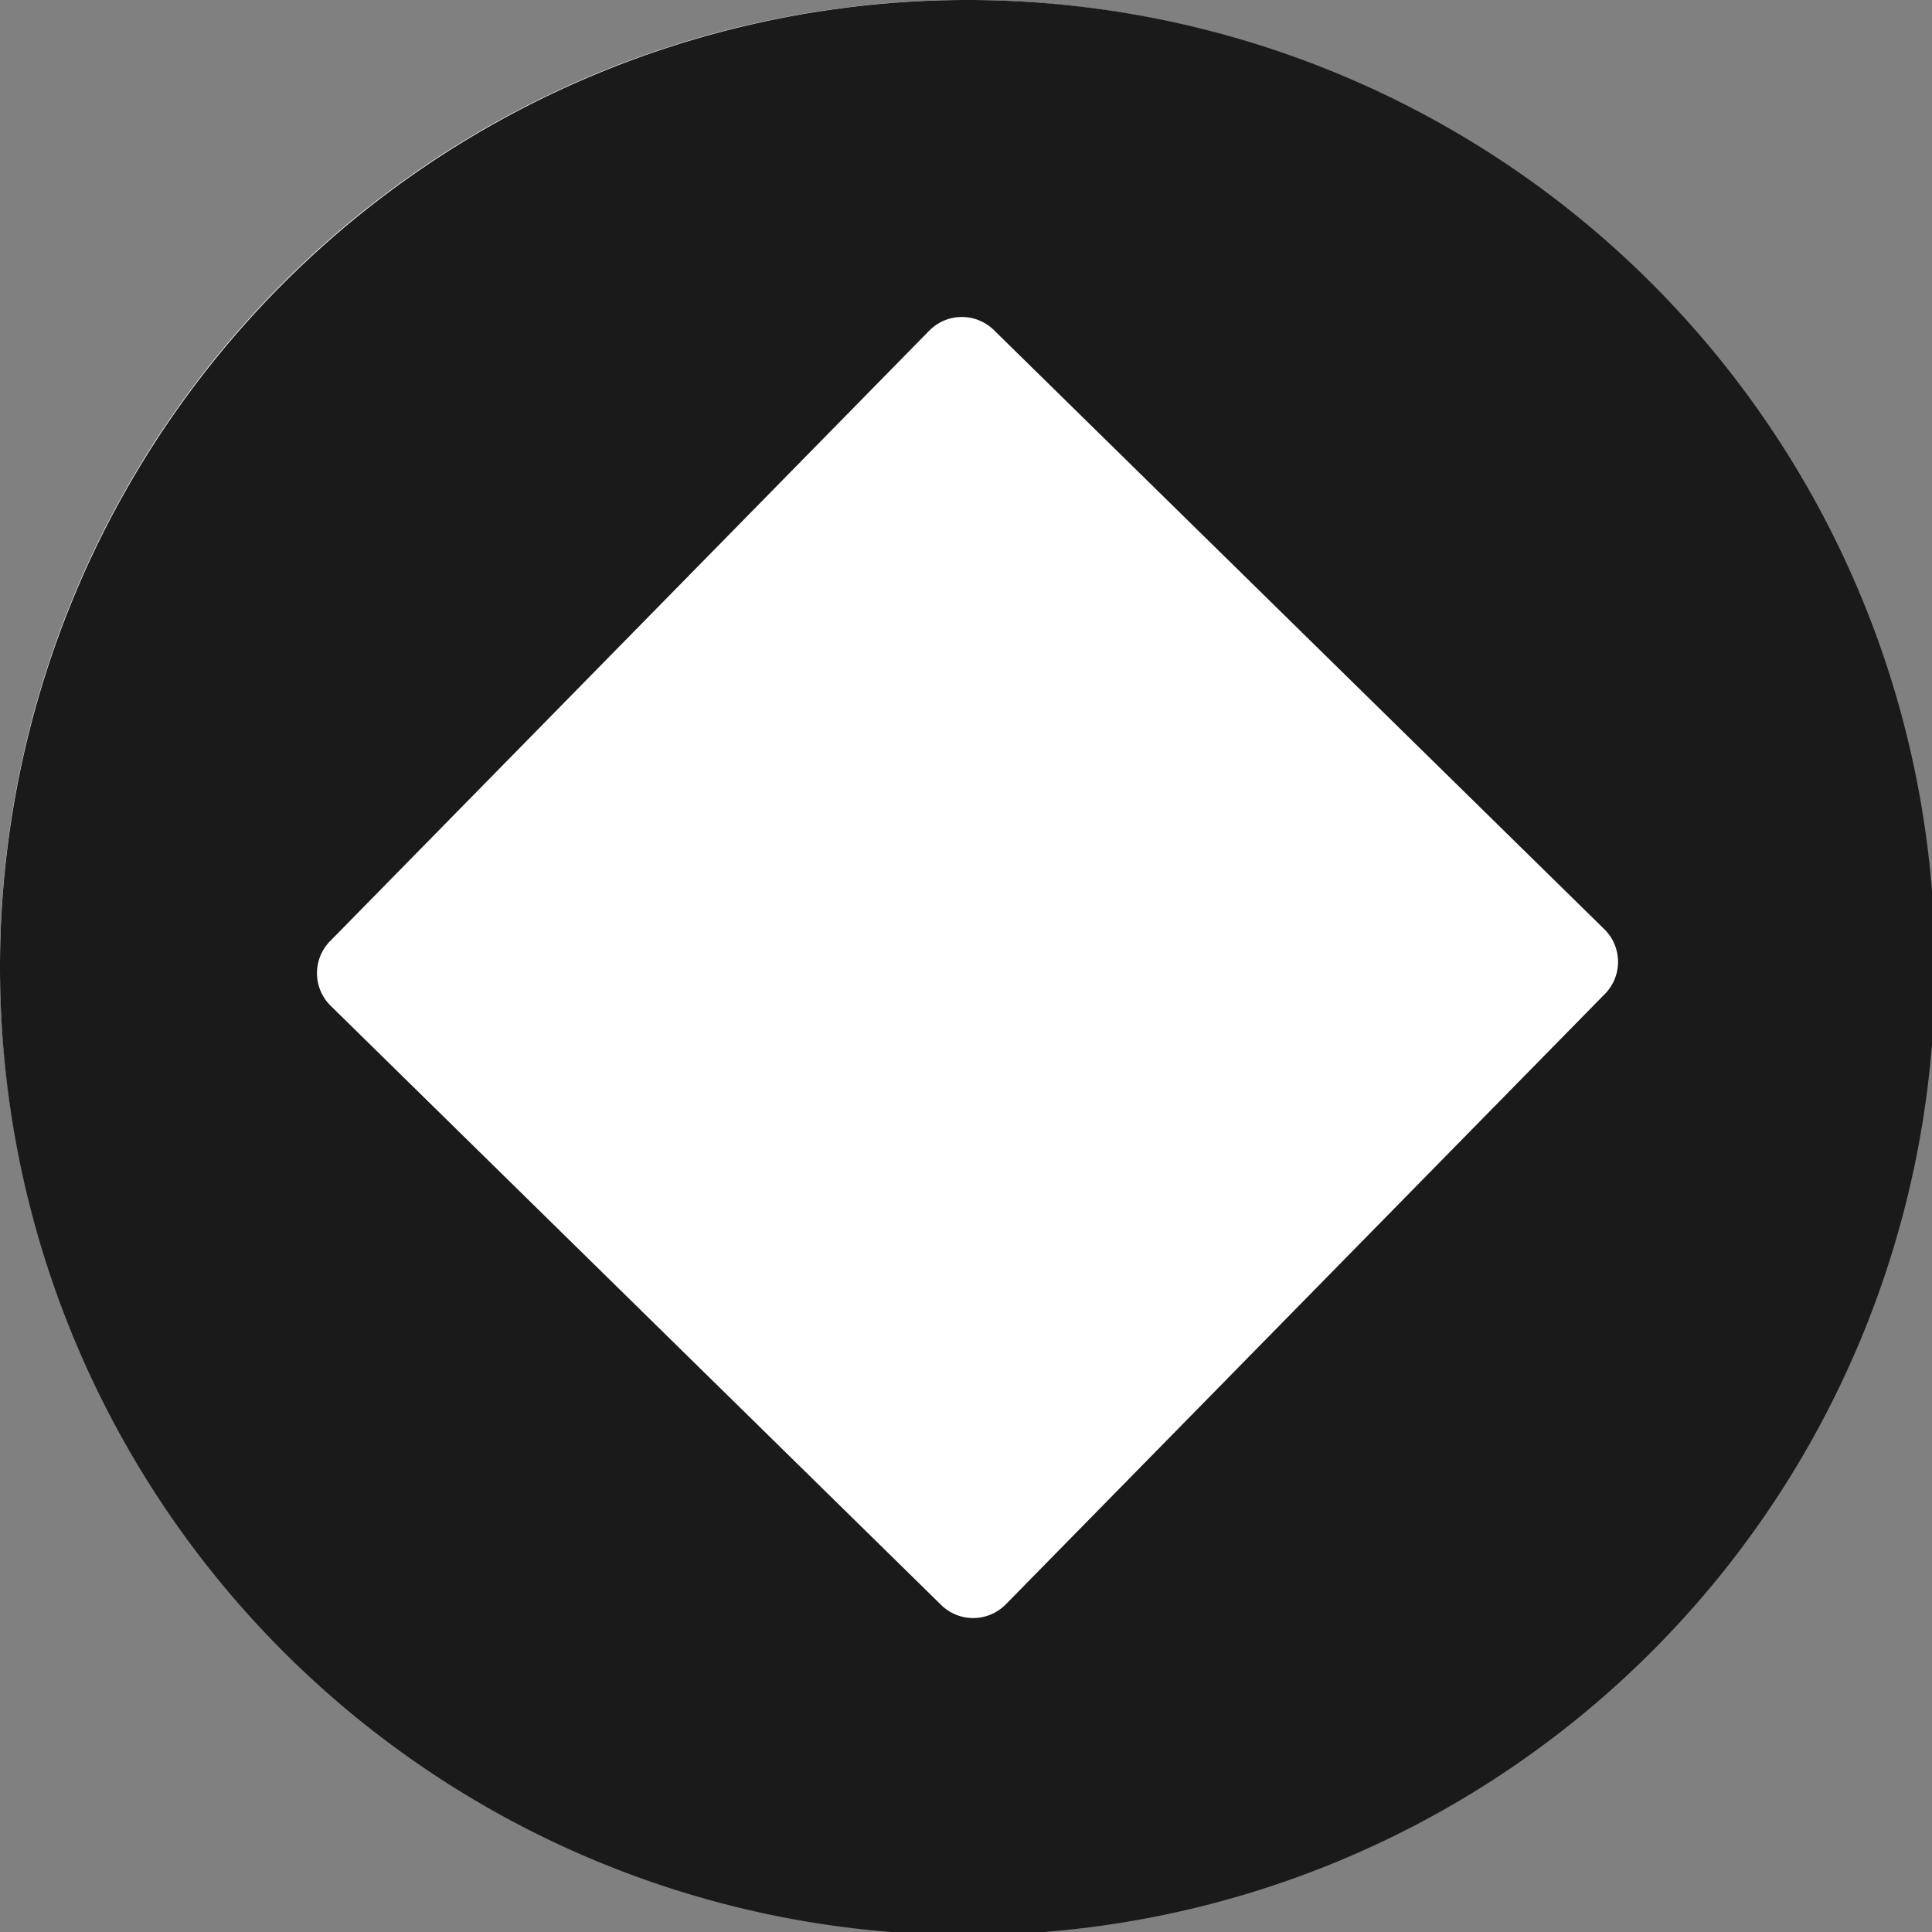 <?xml version="1.0" encoding="UTF-8" standalone="no"?>
<!-- Created with Inkscape (http://www.inkscape.org/) -->

<svg
   xmlns:dc="http://purl.org/dc/elements/1.1/"
   xmlns:cc="http://creativecommons.org/ns#"
   xmlns:rdf="http://www.w3.org/1999/02/22-rdf-syntax-ns#"
   xmlns:svg="http://www.w3.org/2000/svg"
   xmlns="http://www.w3.org/2000/svg"
   xmlns:sodipodi="http://sodipodi.sourceforge.net/DTD/sodipodi-0.dtd"
   xmlns:inkscape="http://www.inkscape.org/namespaces/inkscape"
   width="512"
   height="512"
   viewBox="0 0 135.467 135.467"
   version="1.1"
   id="svg8"
   inkscape:version="0.92.3 (2405546, 2018-03-11)"
   sodipodi:docname="tysonfans-dark-bg.svg">
  <rect x="0" y="0" width="135.467" height="135.467" fill="#808080" stroke="none"/>
  <defs
     id="defs2" />
  <sodipodi:namedview
     id="base"
     pagecolor="#ffffff"
     bordercolor="#666666"
     borderopacity="1.0"
     inkscape:pageopacity="0.0"
     inkscape:pageshadow="2"
     inkscape:zoom="0.49497475"
     inkscape:cx="23.948986"
     inkscape:cy="180.28242"
     inkscape:document-units="mm"
     inkscape:current-layer="layer2"
     showgrid="false"
     units="px"
     inkscape:window-width="1366"
     inkscape:window-height="703"
     inkscape:window-x="0"
     inkscape:window-y="0"
     inkscape:window-maximized="1"
     showguides="true">
    <sodipodi:guide
       position="0,0"
       orientation="0,512"
       id="guide9"
       inkscape:locked="false" />
    <sodipodi:guide
       position="135.467,0"
       orientation="-512,0"
       id="guide11"
       inkscape:locked="false" />
    <sodipodi:guide
       position="135.467,135.467"
       orientation="0,-512"
       id="guide13"
       inkscape:locked="false" />
    <sodipodi:guide
       position="0,135.467"
       orientation="512,0"
       id="guide15"
       inkscape:locked="false" />
    <sodipodi:guide
       position="0,135.467"
       orientation="256,0"
       id="guide19"
       inkscape:locked="false" />
    <sodipodi:guide
       position="0,67.733"
       orientation="0,256"
       id="guide21"
       inkscape:locked="false" />
    <sodipodi:guide
       position="67.733,67.733"
       orientation="-256,0"
       id="guide23"
       inkscape:locked="false" />
    <sodipodi:guide
       position="67.733,135.467"
       orientation="0,-256"
       id="guide25"
       inkscape:locked="false" />
  </sodipodi:namedview>
  <g
     inkscape:groupmode="layer"
     id="layer2"
     inkscape:label="Background">
    <circle
       style="fill:#ffffff;fill-opacity:1;stroke-width:0.265"
       id="path822"
       cx="67.733"
       cy="67.733"
       r="67.733" />
  </g>
  <g
     inkscape:label="Logo"
     inkscape:groupmode="layer"
     id="layer1"
     transform="translate(0,-161.533)"
     style="display:inline">
    <path
       style="display:inline;fill:#1a1a1a;fill-opacity:1;stroke-width:1"
       d="M 256,0 A 256,256 0 0 0 0,256 256,256 0 0 0 256,512 256,256 0 0 0 512,256 256,256 0 0 0 256,0 Z m -1.609,83.875 c 3.098,-0.029 6.209,1.128 8.605,3.48 L 424.484,245.854 c 4.793,4.704 4.864,12.35 0.16,17.143 L 266.146,424.484 c -4.704,4.793 -12.35,4.864 -17.143,0.16 L 87.516,266.146 c -4.793,-4.704 -4.864,-12.35 -0.16,-17.143 L 245.854,87.516 c 2.352,-2.396 5.439,-3.612 8.537,-3.641 z"
       transform="matrix(0.265,0,0,0.265,0,161.533)"
       id="path821"
       inkscape:connector-curvature="0" />
  </g>
</svg>
